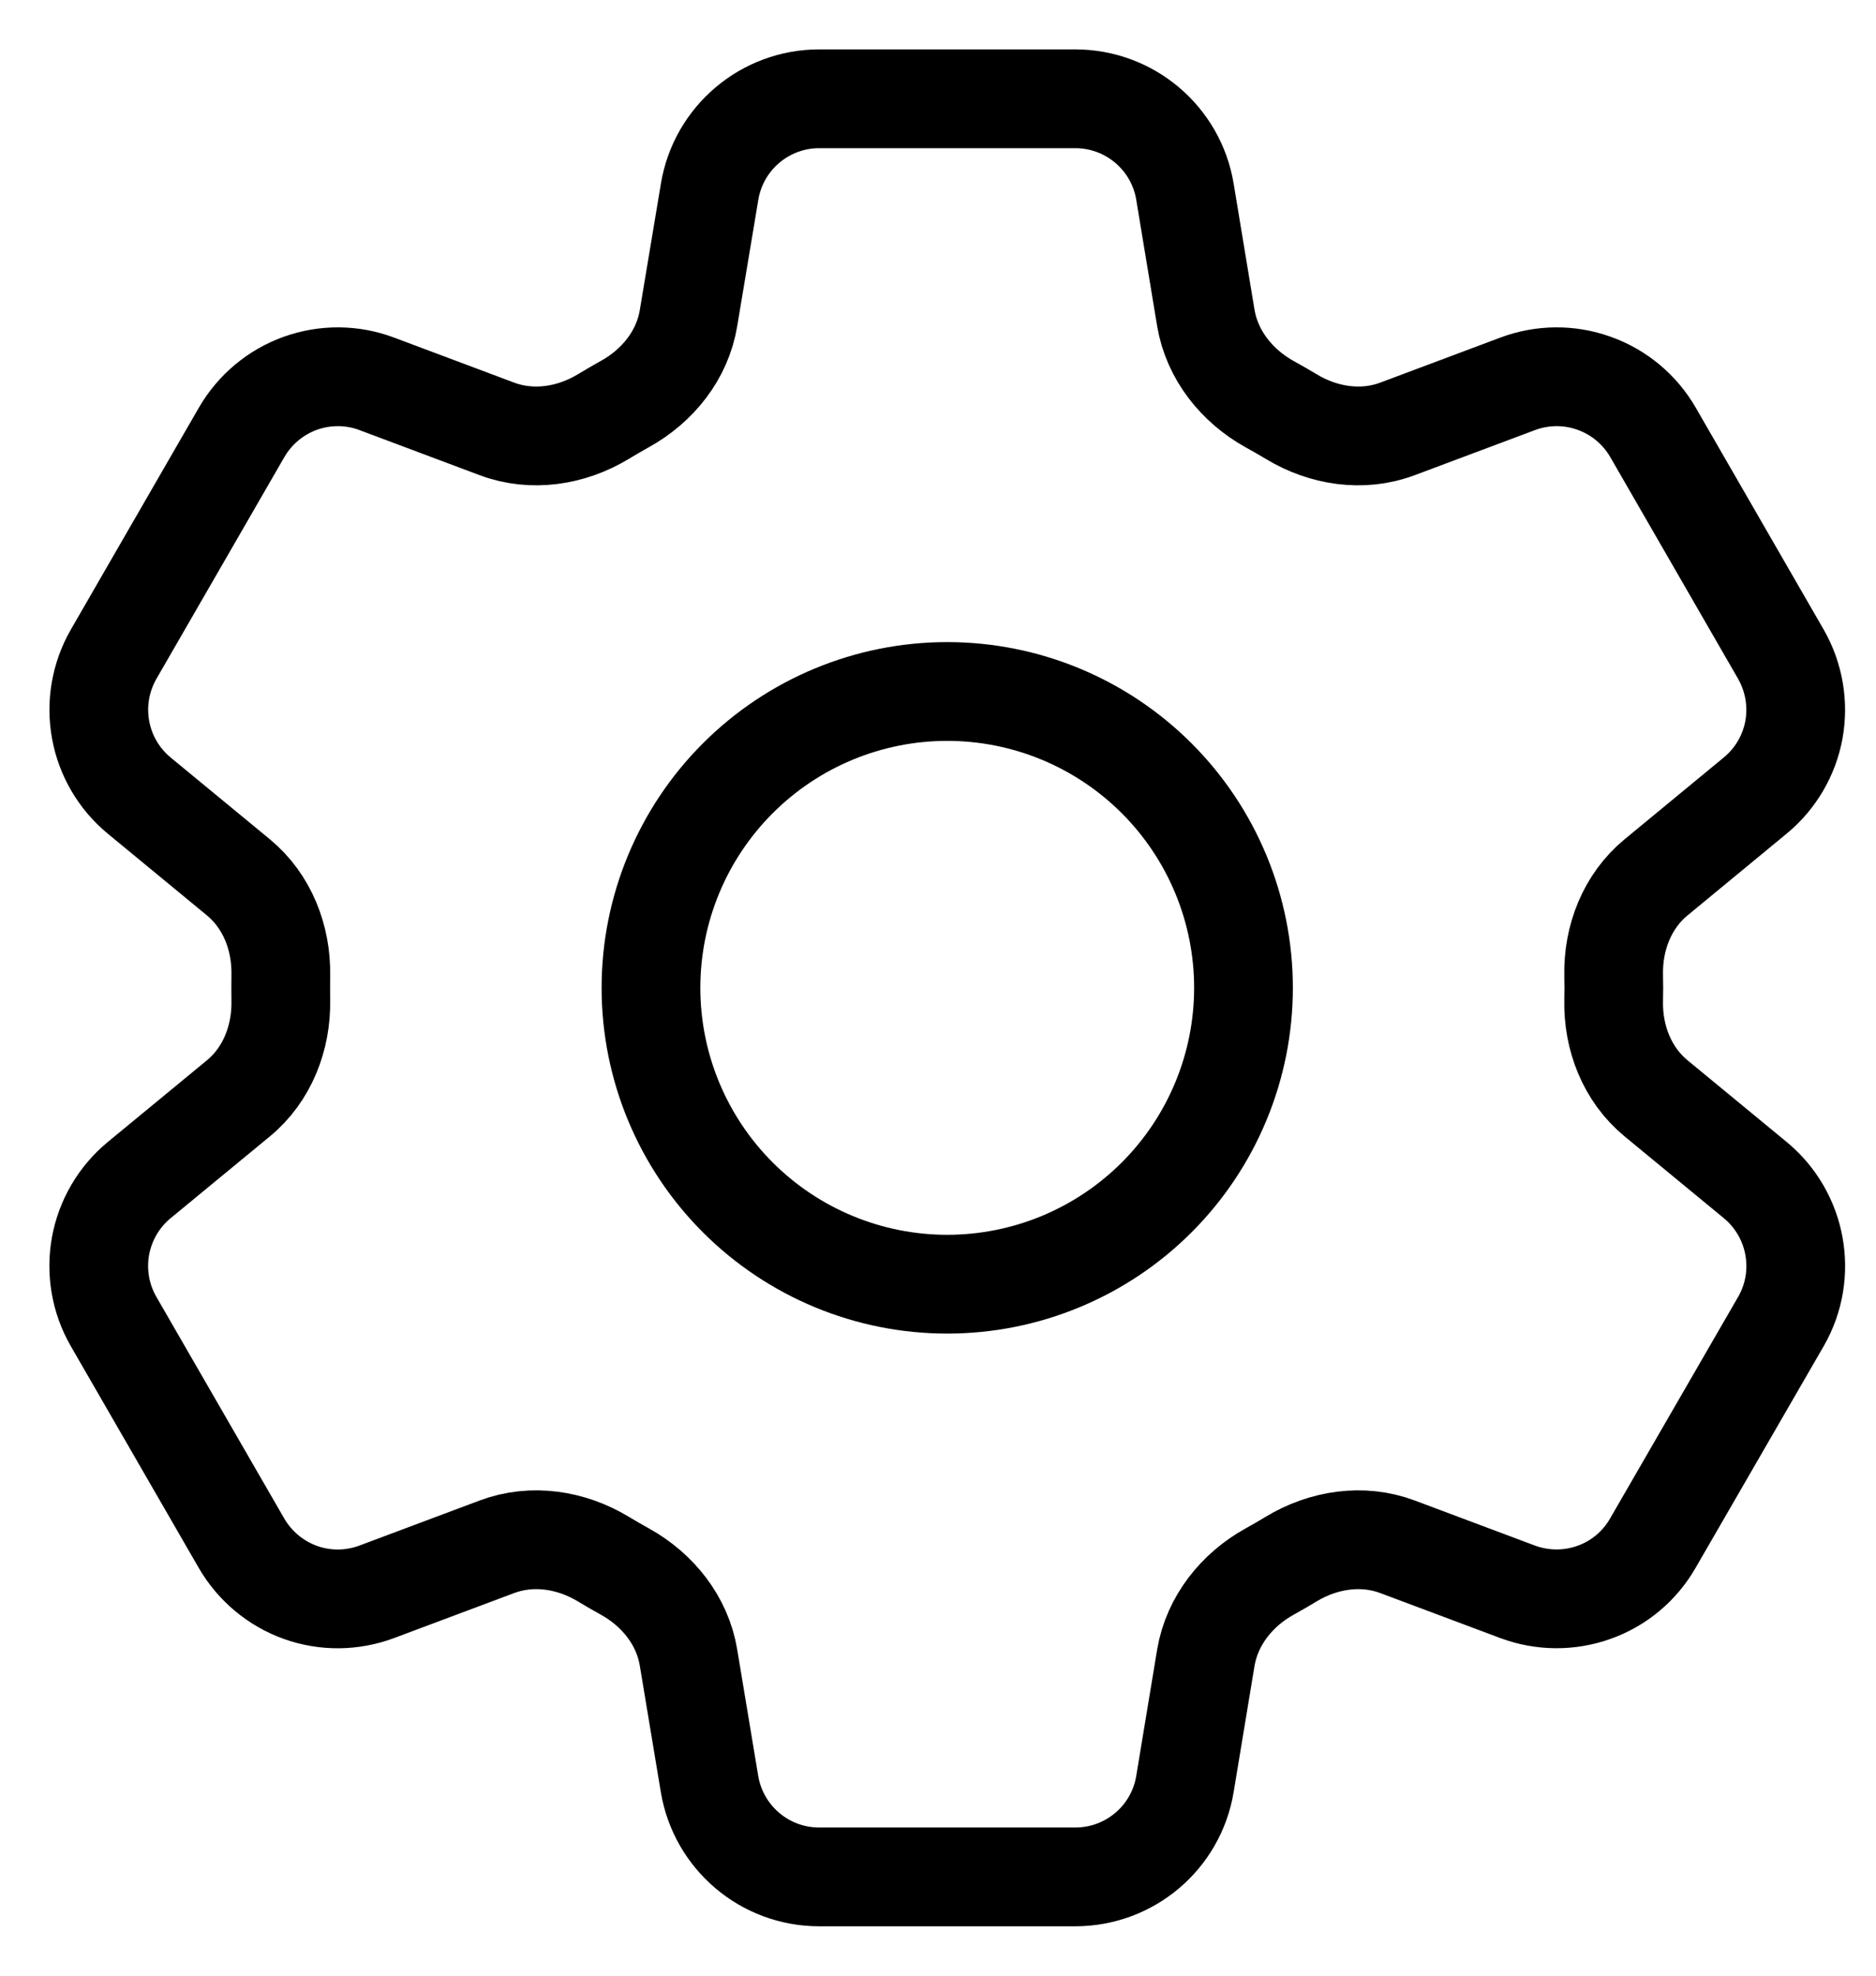 <svg width="19" height="20" viewBox="0 0 19 20" fill="none" xmlns="http://www.w3.org/2000/svg">
<path d="M7.187 1.94C7.277 1.398 7.747 1 8.297 1H10.89C11.441 1 11.911 1.398 12.001 1.94L12.213 3.221C12.277 3.595 12.527 3.907 12.858 4.091C12.932 4.131 13.005 4.174 13.079 4.218C13.403 4.414 13.799 4.475 14.153 4.342L15.37 3.886C15.62 3.792 15.895 3.79 16.145 3.88C16.396 3.969 16.607 4.145 16.741 4.376L18.037 6.623C18.169 6.854 18.216 7.124 18.169 7.386C18.121 7.648 17.982 7.885 17.776 8.054L16.773 8.881C16.48 9.122 16.335 9.494 16.343 9.873C16.345 9.958 16.345 10.043 16.343 10.128C16.335 10.506 16.48 10.878 16.773 11.119L17.777 11.946C18.201 12.296 18.311 12.901 18.038 13.376L16.739 15.623C16.606 15.854 16.396 16.03 16.145 16.119C15.894 16.209 15.62 16.207 15.37 16.114L14.153 15.658C13.799 15.525 13.403 15.586 13.078 15.782C13.005 15.826 12.932 15.869 12.857 15.91C12.527 16.093 12.277 16.405 12.213 16.779L12.001 18.06C11.911 18.603 11.441 19 10.89 19H8.296C7.746 19 7.277 18.602 7.186 18.06L6.973 16.779C6.911 16.405 6.661 16.093 6.329 15.909C6.255 15.868 6.182 15.826 6.109 15.782C5.784 15.586 5.389 15.525 5.033 15.658L3.816 16.114C3.567 16.207 3.293 16.21 3.042 16.12C2.792 16.03 2.581 15.854 2.447 15.624L1.15 13.377C1.017 13.146 0.971 12.876 1.018 12.614C1.066 12.352 1.205 12.115 1.41 11.946L2.414 11.119C2.706 10.879 2.851 10.506 2.844 10.128C2.843 10.043 2.843 9.958 2.844 9.873C2.851 9.493 2.706 9.122 2.414 8.881L1.41 8.054C1.205 7.885 1.066 7.648 1.019 7.387C0.971 7.125 1.018 6.855 1.15 6.624L2.447 4.377C2.581 4.146 2.791 3.97 3.042 3.88C3.293 3.79 3.568 3.792 3.817 3.886L5.033 4.342C5.389 4.475 5.784 4.414 6.109 4.218C6.181 4.174 6.255 4.132 6.329 4.09C6.661 3.907 6.911 3.595 6.973 3.221L7.187 1.94Z" stroke="black" stroke-linecap="round" stroke-linejoin="round"/>
<path d="M12.594 10C12.594 10.796 12.277 11.559 11.715 12.121C11.152 12.684 10.389 13 9.593 13C8.798 13 8.035 12.684 7.472 12.121C6.91 11.559 6.593 10.796 6.593 10C6.593 9.204 6.91 8.441 7.472 7.879C8.035 7.316 8.798 7 9.593 7C10.389 7 11.152 7.316 11.715 7.879C12.277 8.441 12.594 9.204 12.594 10Z" stroke="black" stroke-linecap="round" stroke-linejoin="round"/>
</svg>
